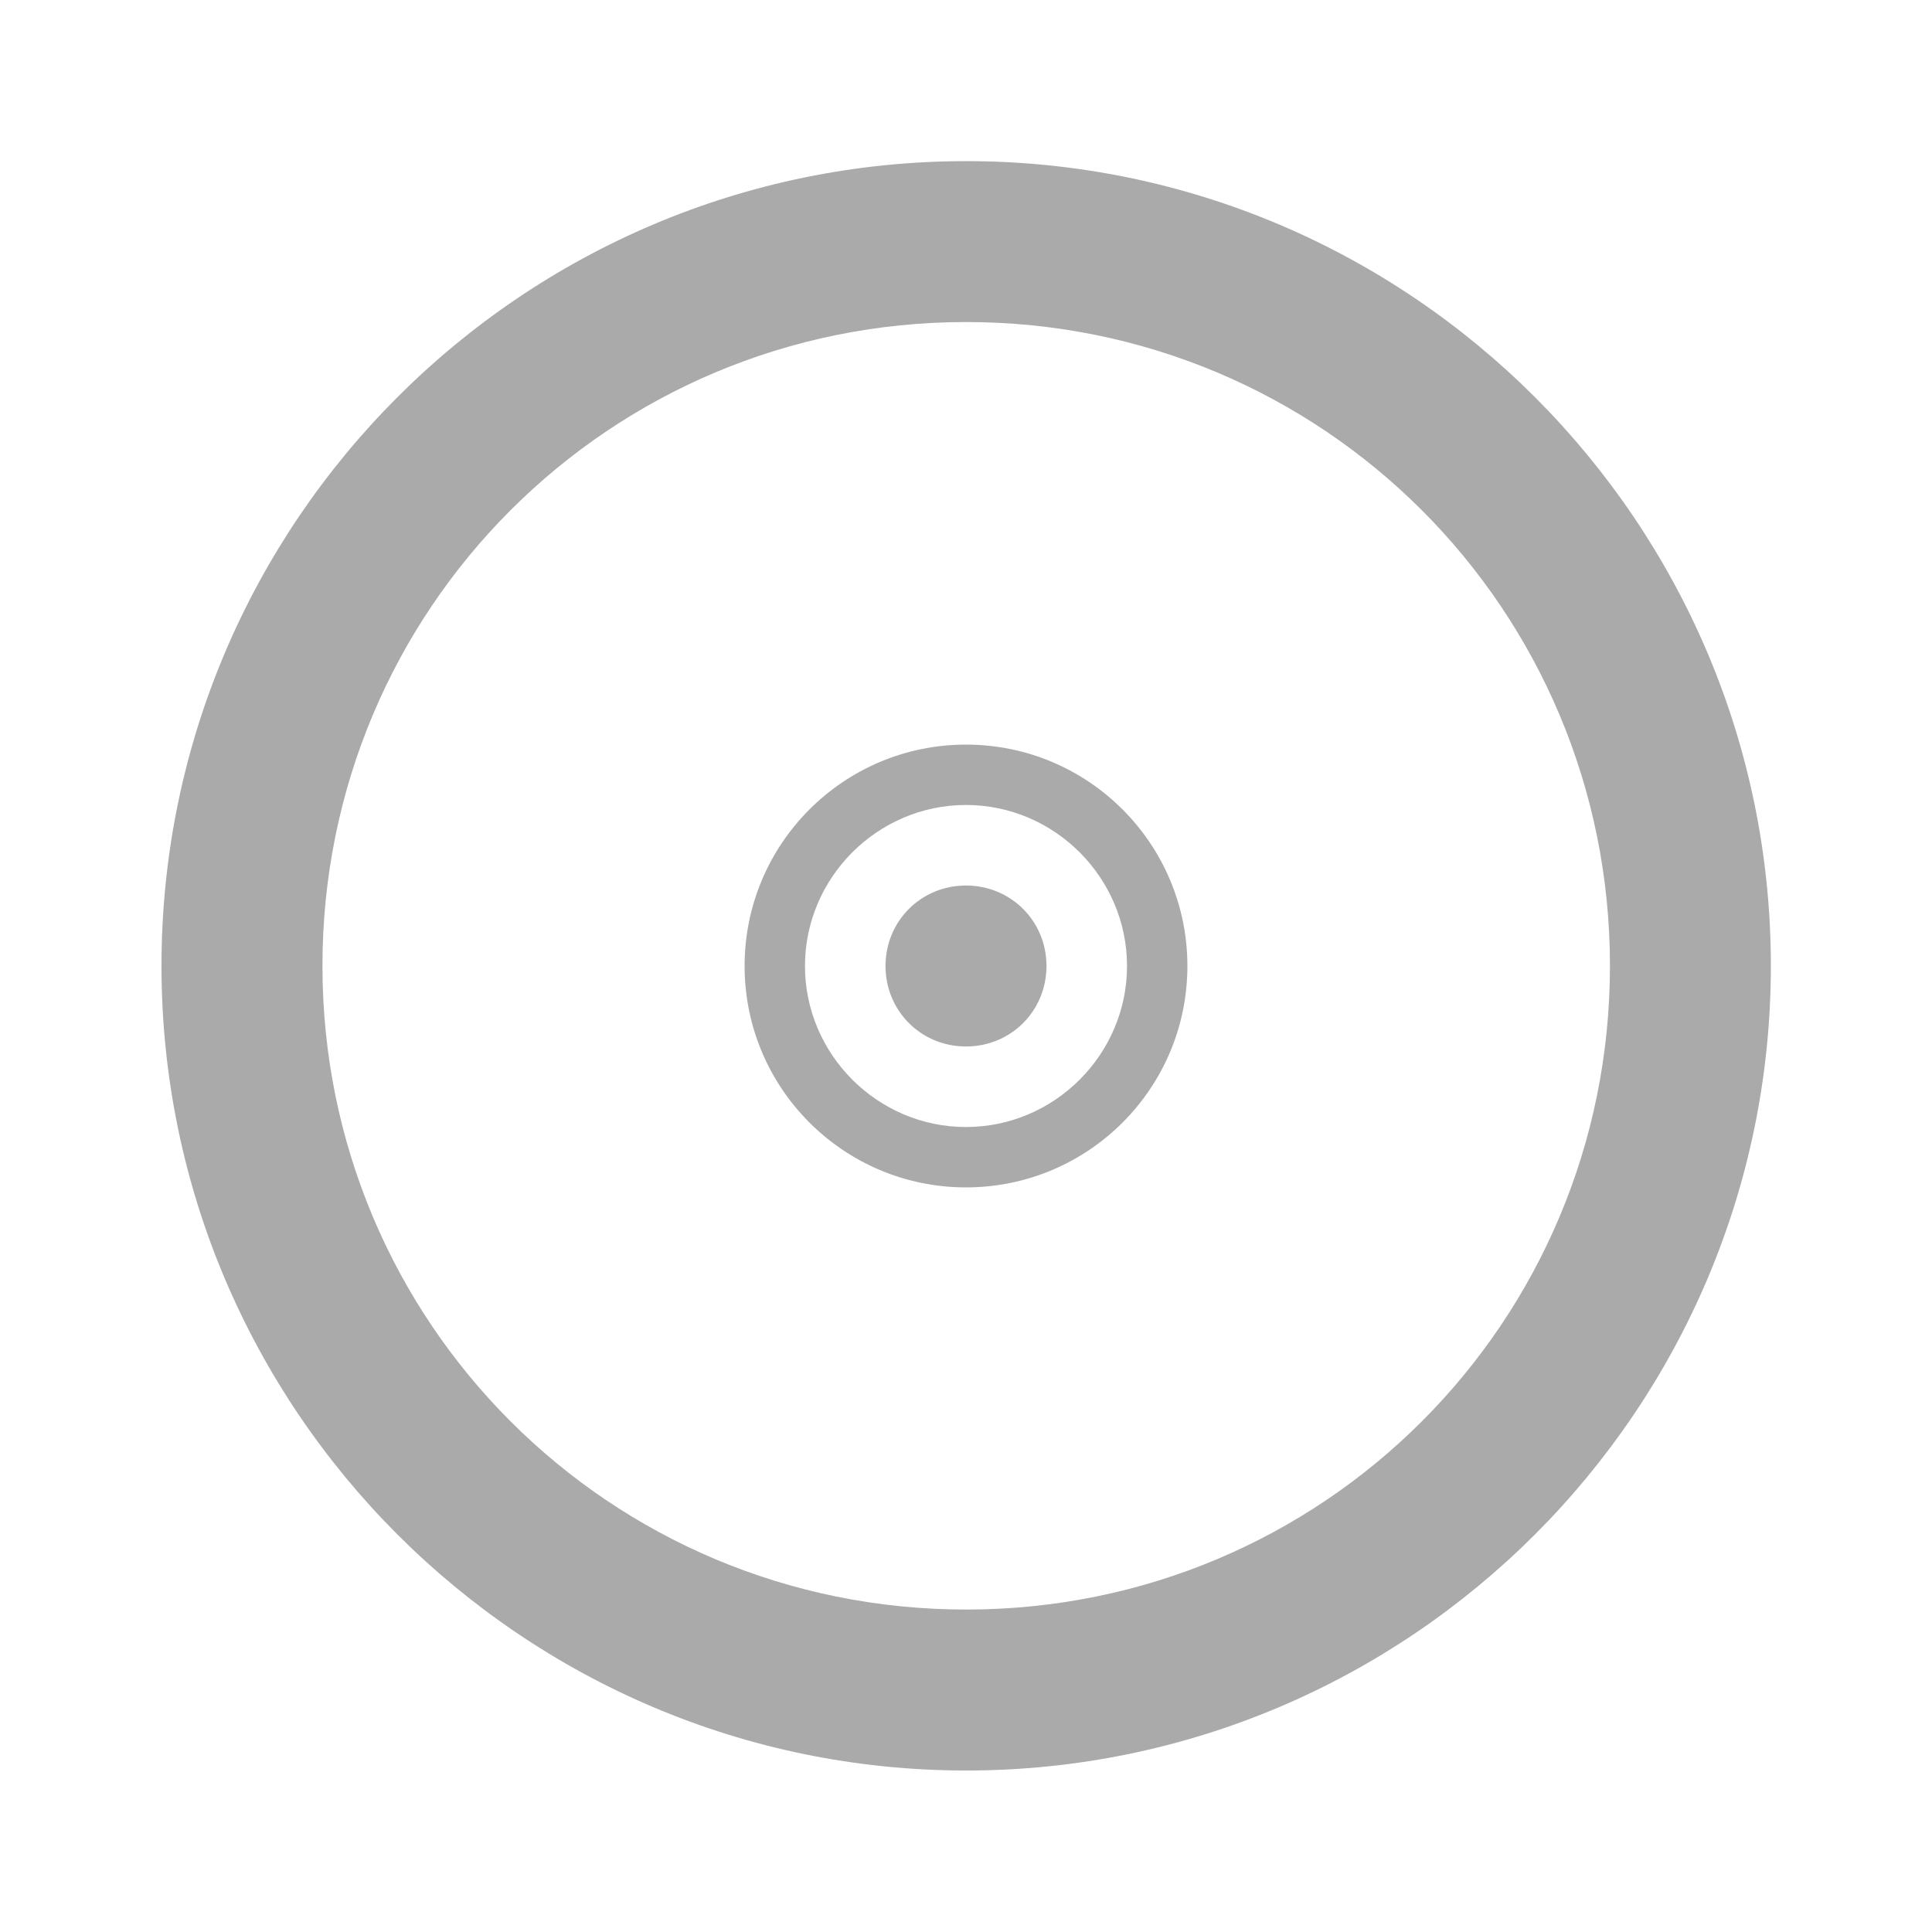<svg width="128" xmlns="http://www.w3.org/2000/svg" height="128" viewBox="0 0 128 128" xmlns:xlink="http://www.w3.org/1999/xlink">
<g style="fill:#aaa">
<path d="M 64.012 10.676 C 34.621 10.676 10.699 34.594 10.699 63.988 C 10.699 93.379 34.621 117.301 64.012 117.301 C 93.406 117.301 117.324 93.379 117.324 63.988 C 117.324 34.594 93.406 10.676 64.012 10.676 Z M 64.012 21.336 C 87.641 21.336 106.664 40.359 106.664 63.988 C 106.664 87.613 87.641 106.637 64.012 106.637 C 40.387 106.637 21.363 87.613 21.363 63.988 C 21.363 40.359 40.387 21.336 64.012 21.336 Z "/>
<path d="M 64 49.332 C 55.898 49.332 49.332 55.898 49.332 64 C 49.332 72.102 55.898 78.668 64 78.668 C 72.102 78.668 78.668 72.102 78.668 64 C 78.668 55.898 72.102 49.332 64 49.332 Z M 64 53.332 C 69.859 53.332 74.668 58.141 74.668 64 C 74.668 69.859 69.859 74.668 64 74.668 C 58.141 74.668 53.332 69.859 53.332 64 C 53.332 58.141 58.141 53.332 64 53.332 Z M 64 58.668 C 61.023 58.668 58.668 61.023 58.668 64 C 58.668 66.977 61.023 69.332 64 69.332 C 66.977 69.332 69.332 66.977 69.332 64 C 69.332 61.023 66.977 58.668 64 58.668 Z "/>
</g>
</svg>
